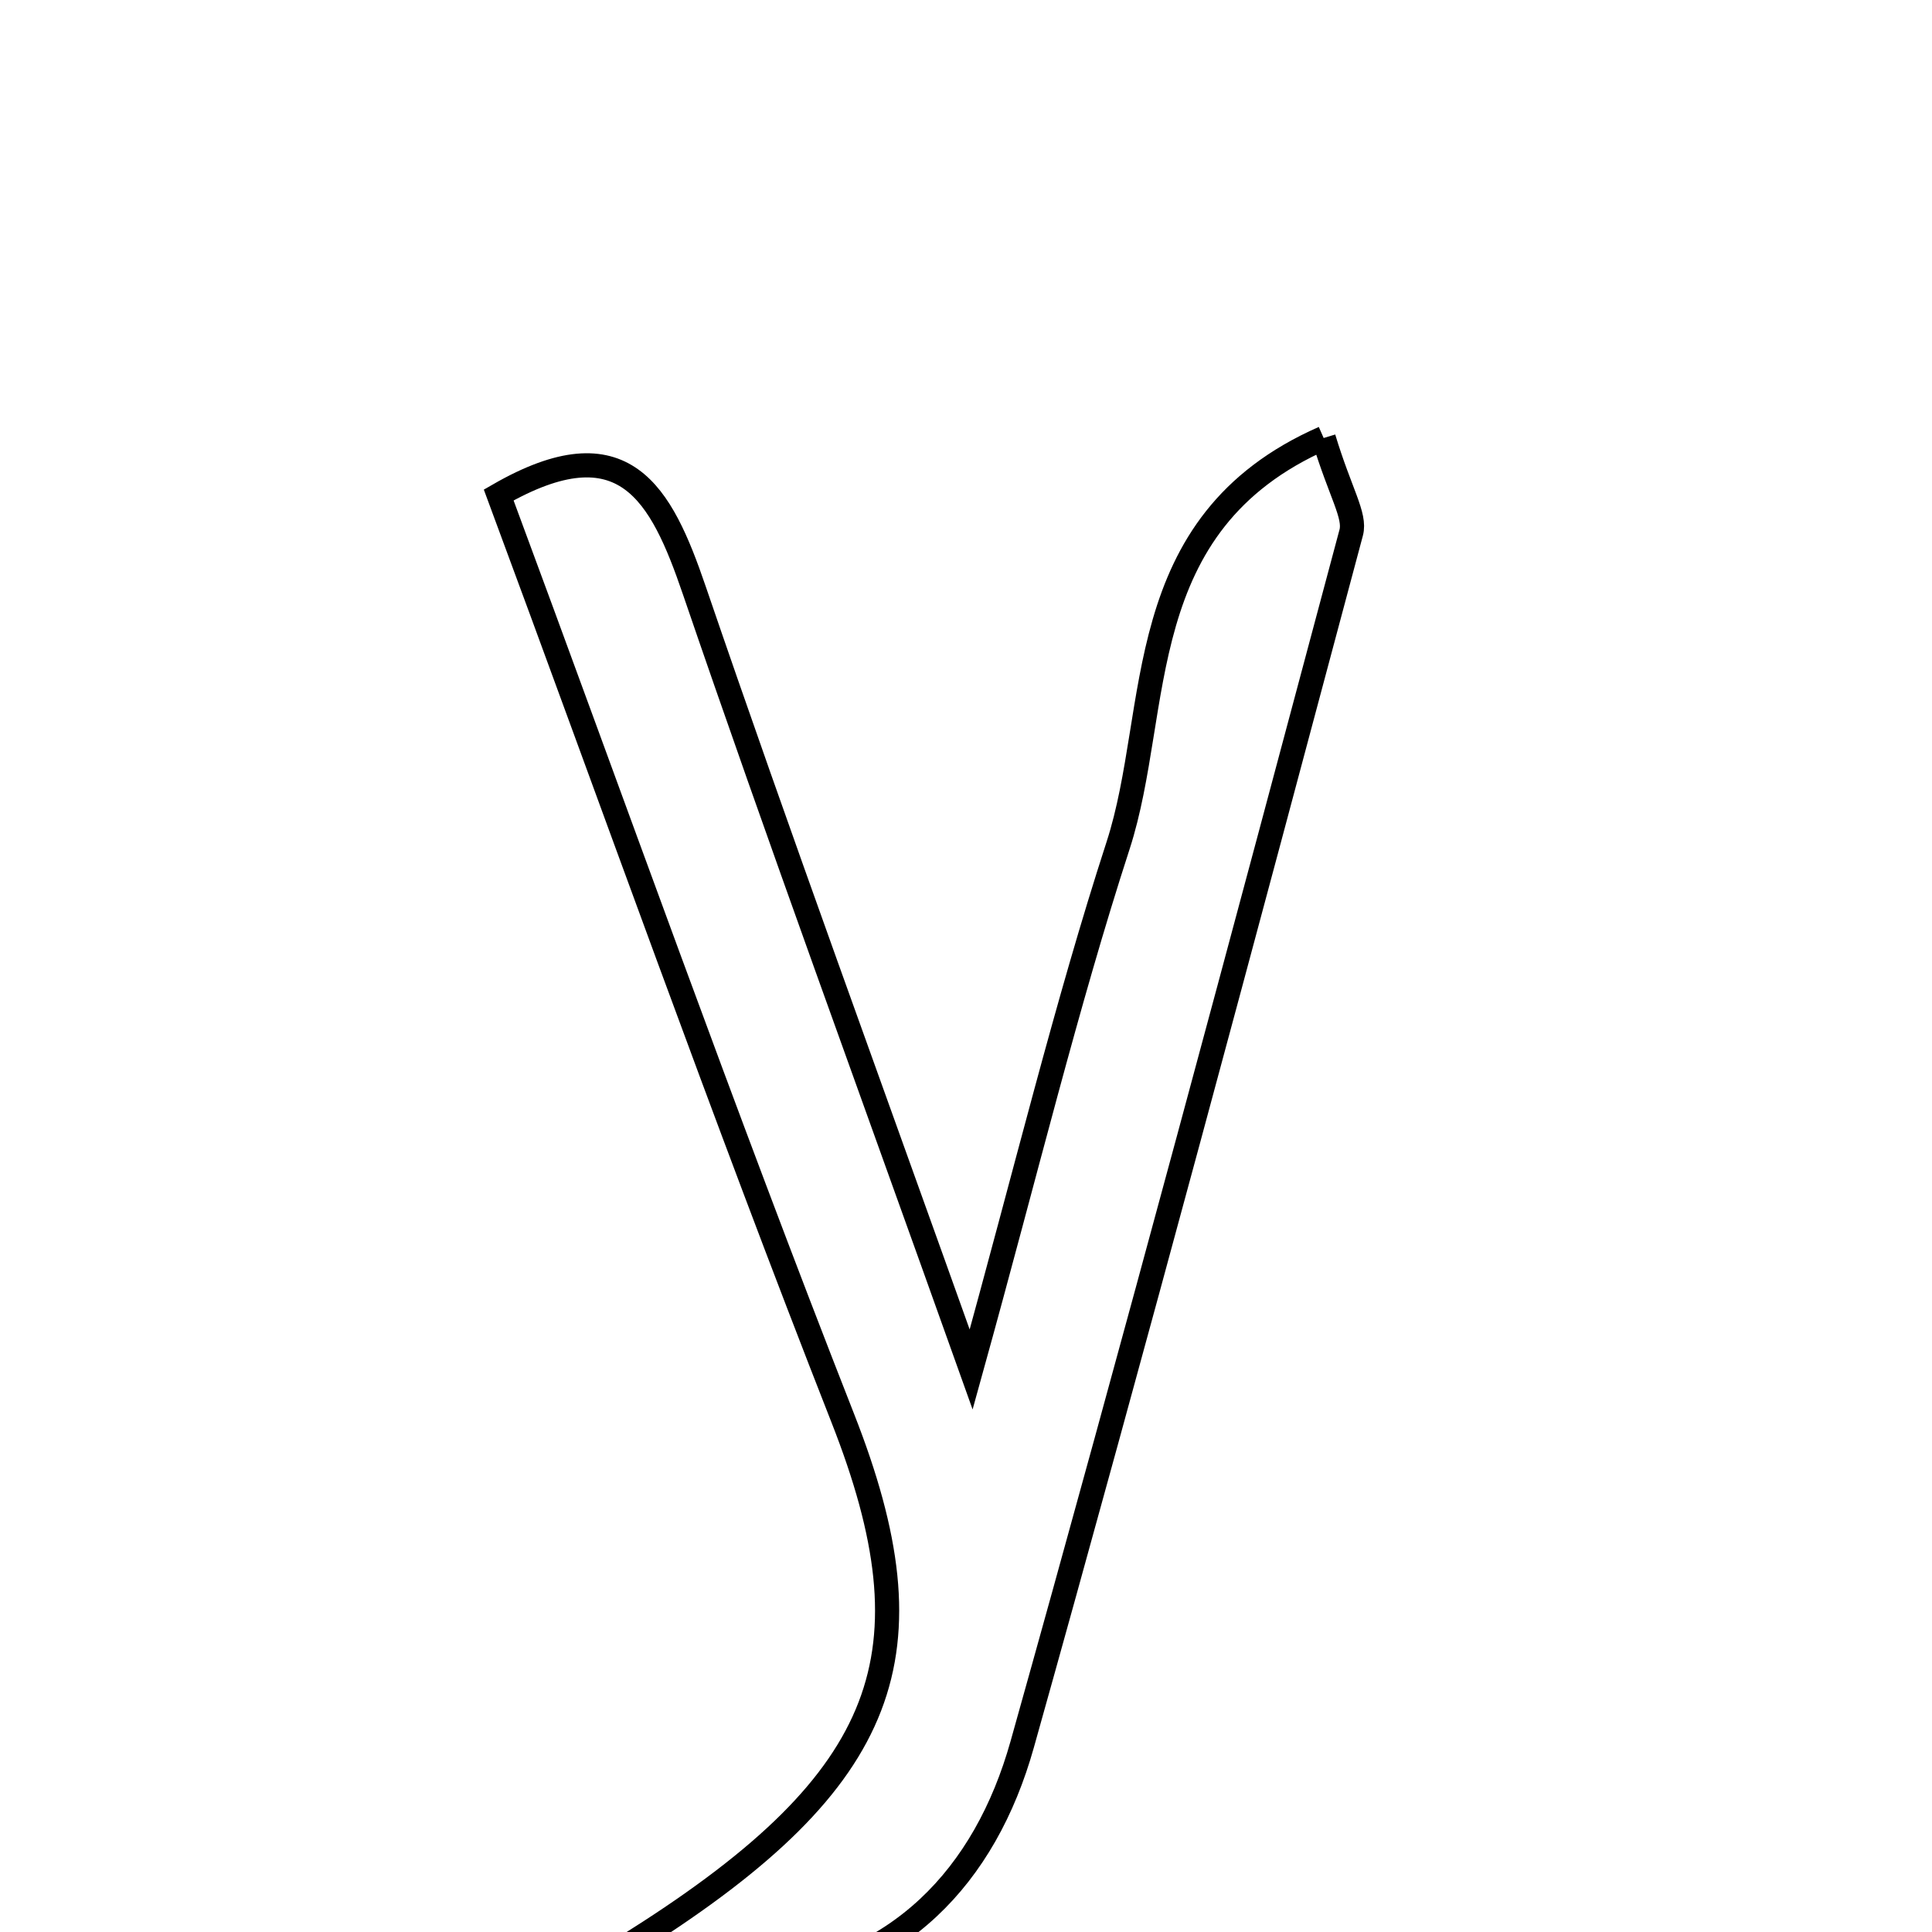 <svg xmlns="http://www.w3.org/2000/svg" viewBox="0.0 0.0 24.0 24.0" height="200px" width="200px"><path fill="none" stroke="black" stroke-width=".3" stroke-opacity="1.0"  filling="0" d="M16.443 5.441 C16.65 6.125 16.842 6.405 16.785 6.617 C15.444 11.64 14.102 16.664 12.698 21.67 C12.237 23.312 11.152 24.451 9.382 24.637 C8.923 24.686 8.416 24.281 7.931 24.085 C11.064 22.093 11.617 20.537 10.469 17.616 C8.979 13.823 7.617 9.98 6.195 6.149 C7.756 5.251 8.213 6.13 8.624 7.331 C9.673 10.399 10.79 13.443 12.064 17.012 C12.756 14.516 13.246 12.485 13.889 10.504 C14.44 8.806 14.018 6.508 16.443 5.441"></path></svg>